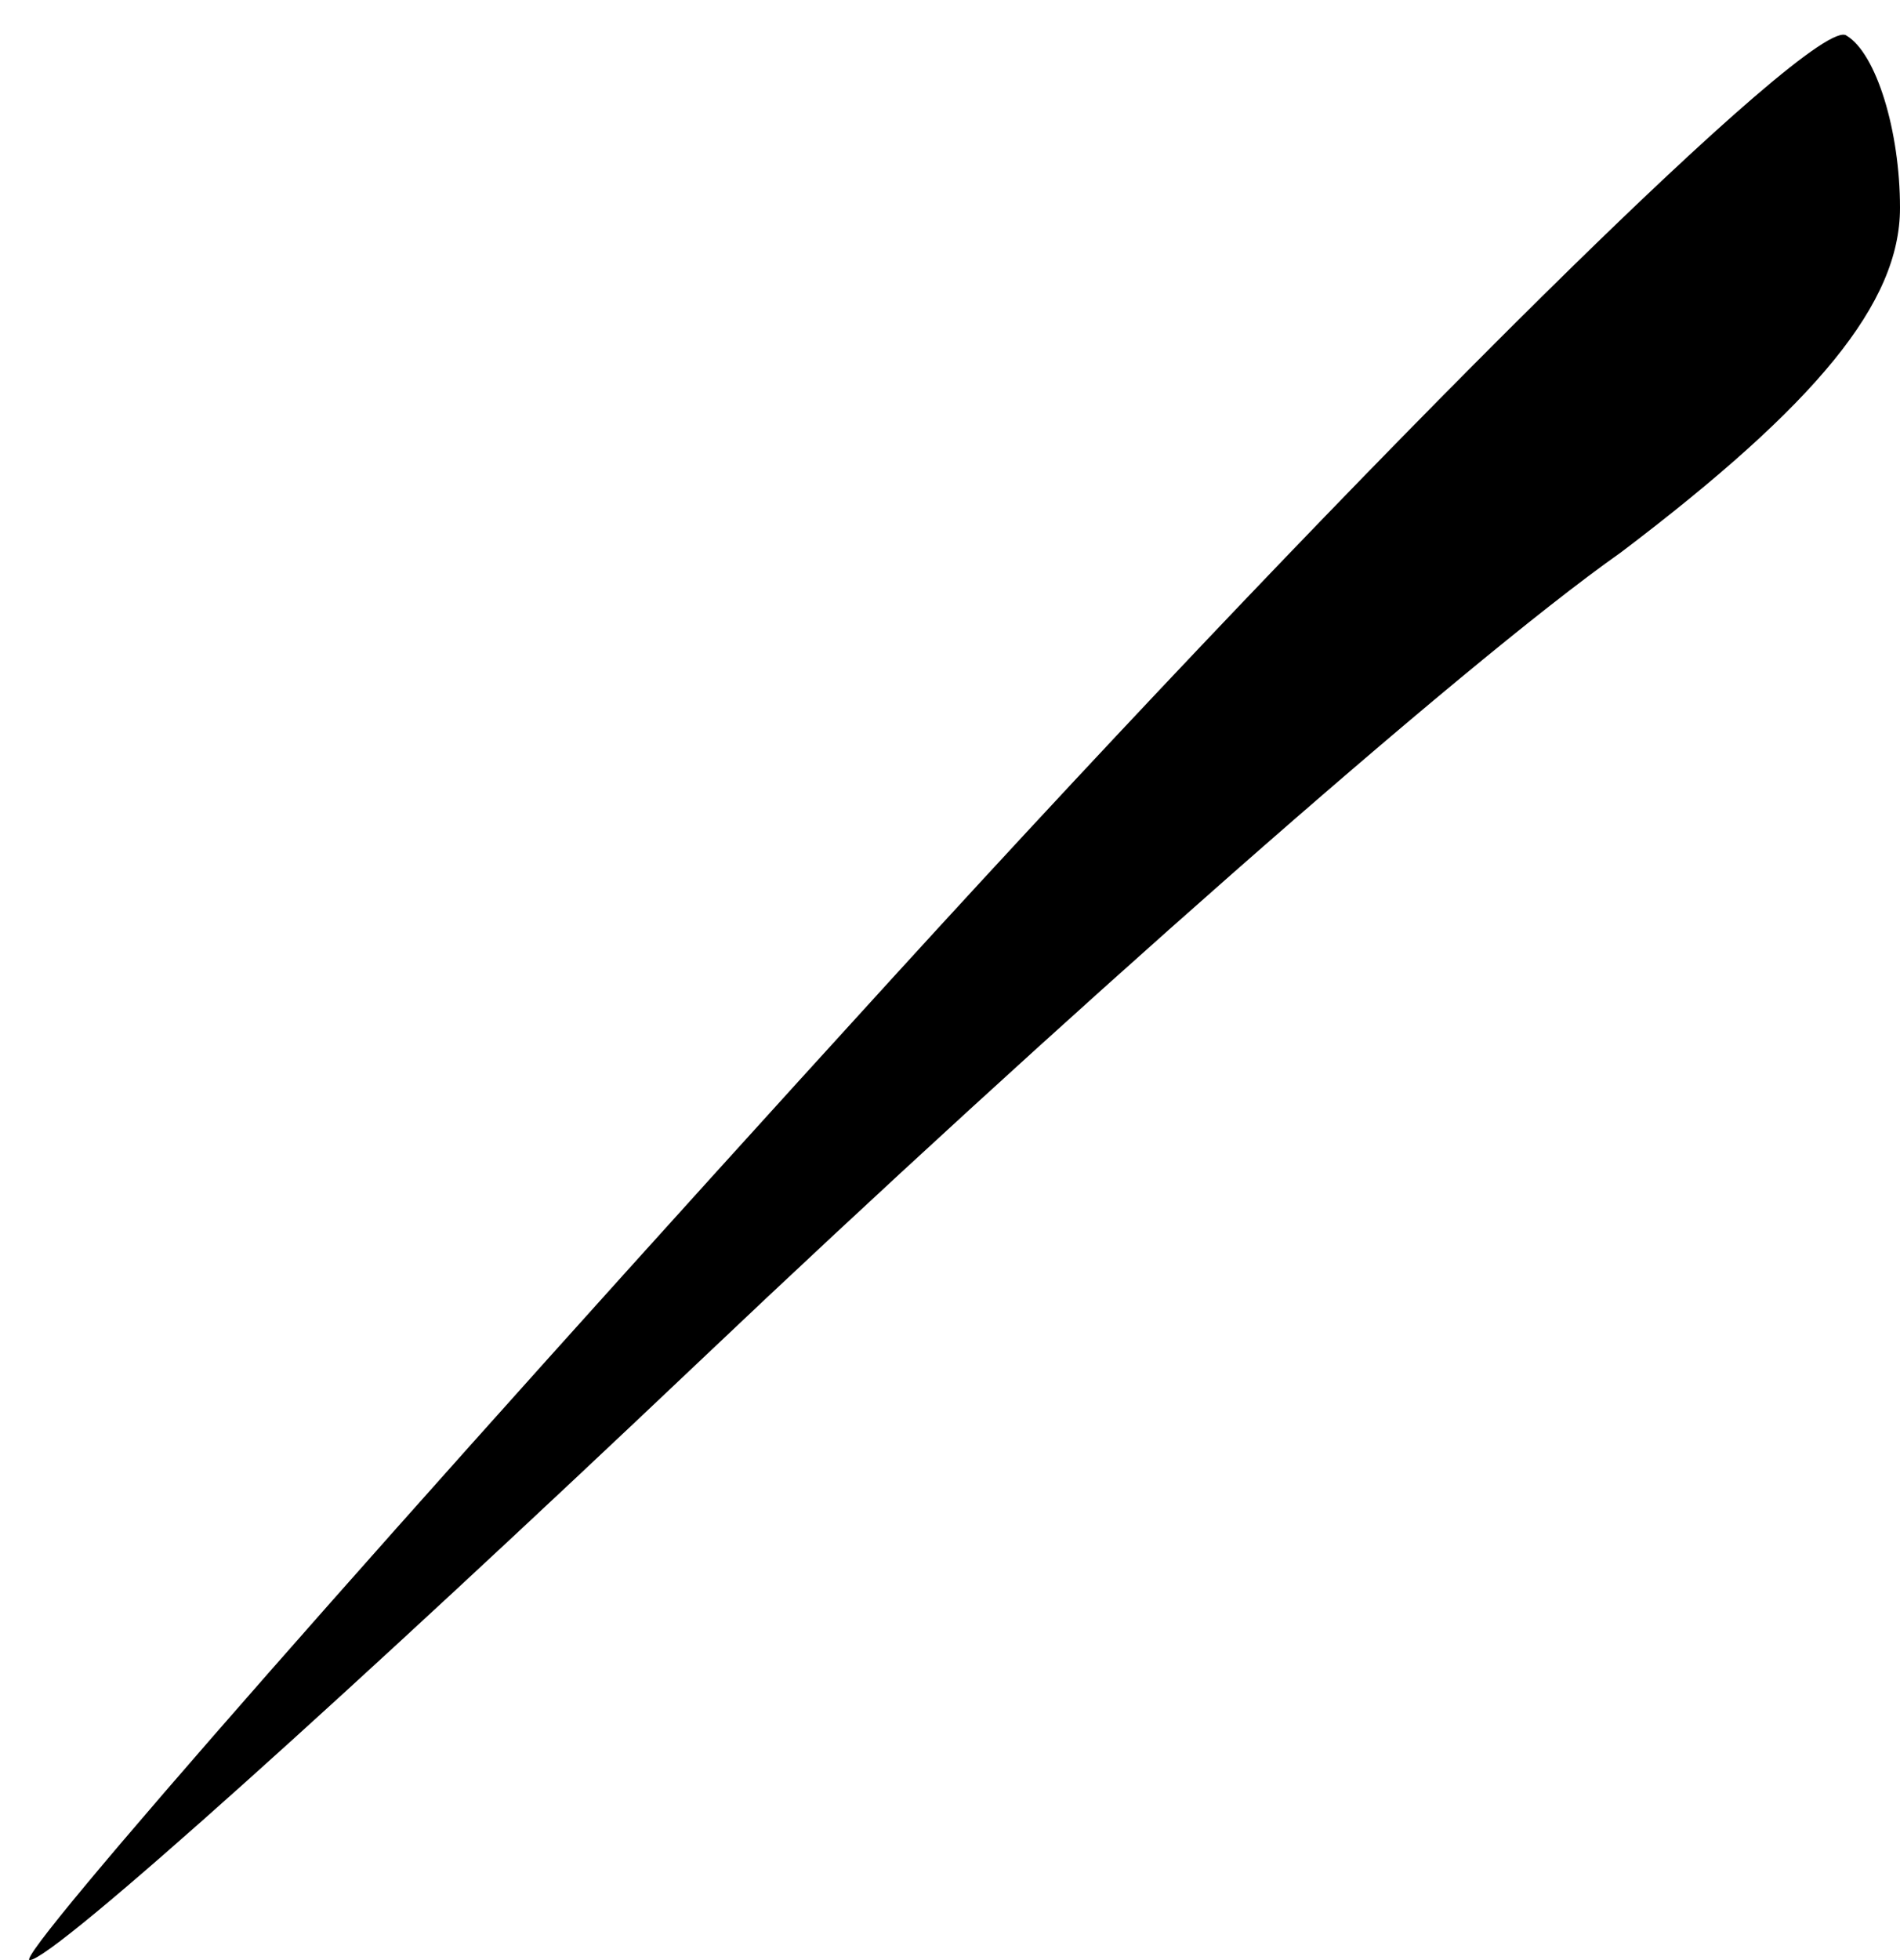 <?xml version="1.0" standalone="no"?>
<!DOCTYPE svg PUBLIC "-//W3C//DTD SVG 20010904//EN"
 "http://www.w3.org/TR/2001/REC-SVG-20010904/DTD/svg10.dtd">
<svg version="1.0" xmlns="http://www.w3.org/2000/svg"
 width="32pt" height="33pt" viewBox="0 0 32 33"
 preserveAspectRatio="xMidYMid meet">
<g transform="translate(0,33) scale(0.1,-0.1)"
fill="#000000" stroke="none">
<path fill="#000000" stroke="none" d="M150 165 c-83 -91 -148 -165 -145 -165
4 0 55 46 113 101 59 56 128 117 155 136 33 25 47 42 47 58 0 13 -4 26 -9 29
-5 4 -78 -68 -161 -159z"/>
</g>
</svg>
